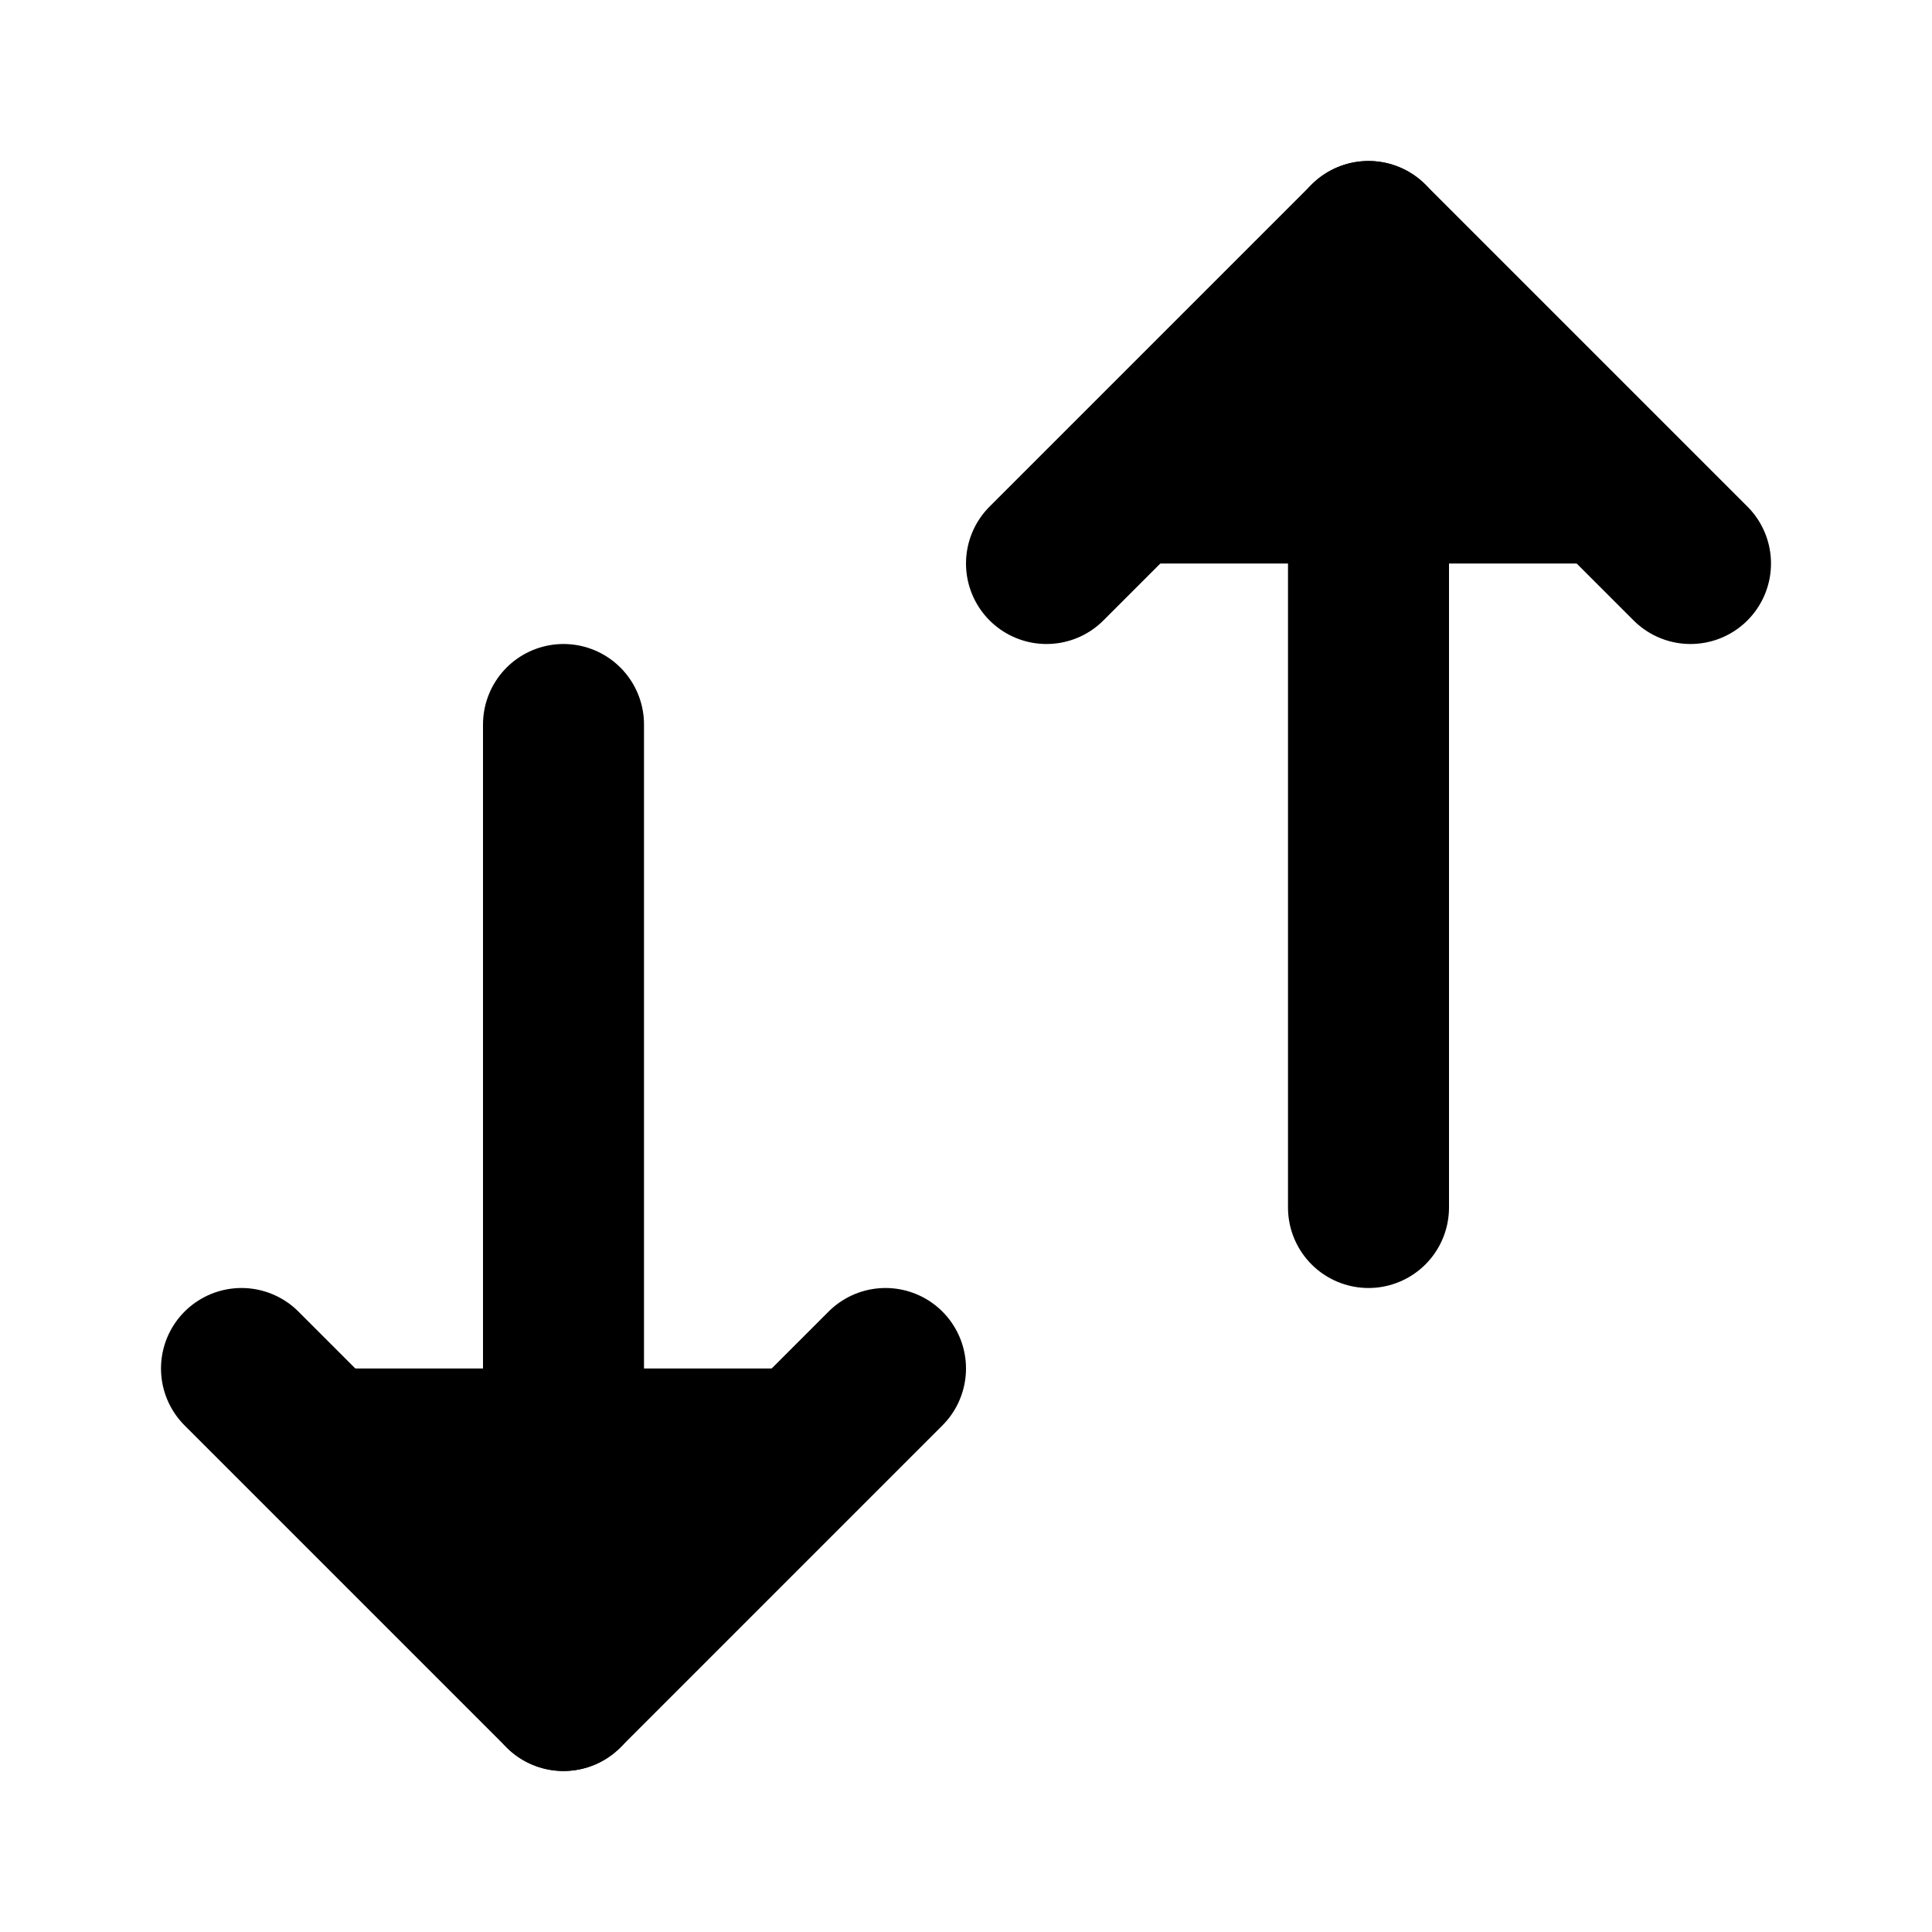<svg width="24" height="24" viewBox="0 0 24 24" fill="black" xmlns="http://www.w3.org/2000/svg">
    <path d="M11 17L7 21L3 17" stroke="black" stroke-width="2" stroke-linecap="round"
        stroke-linejoin="round" />
    <path d="M7 21V9" stroke="black" stroke-width="2" stroke-linecap="round" stroke-linejoin="round" />
    <path d="M21 7L17 3L13 7" stroke="black" stroke-width="2" stroke-linecap="round"
        stroke-linejoin="round" />
    <path d="M17 15V3" stroke="black" stroke-width="2" stroke-linecap="round"
        stroke-linejoin="round" />
</svg>